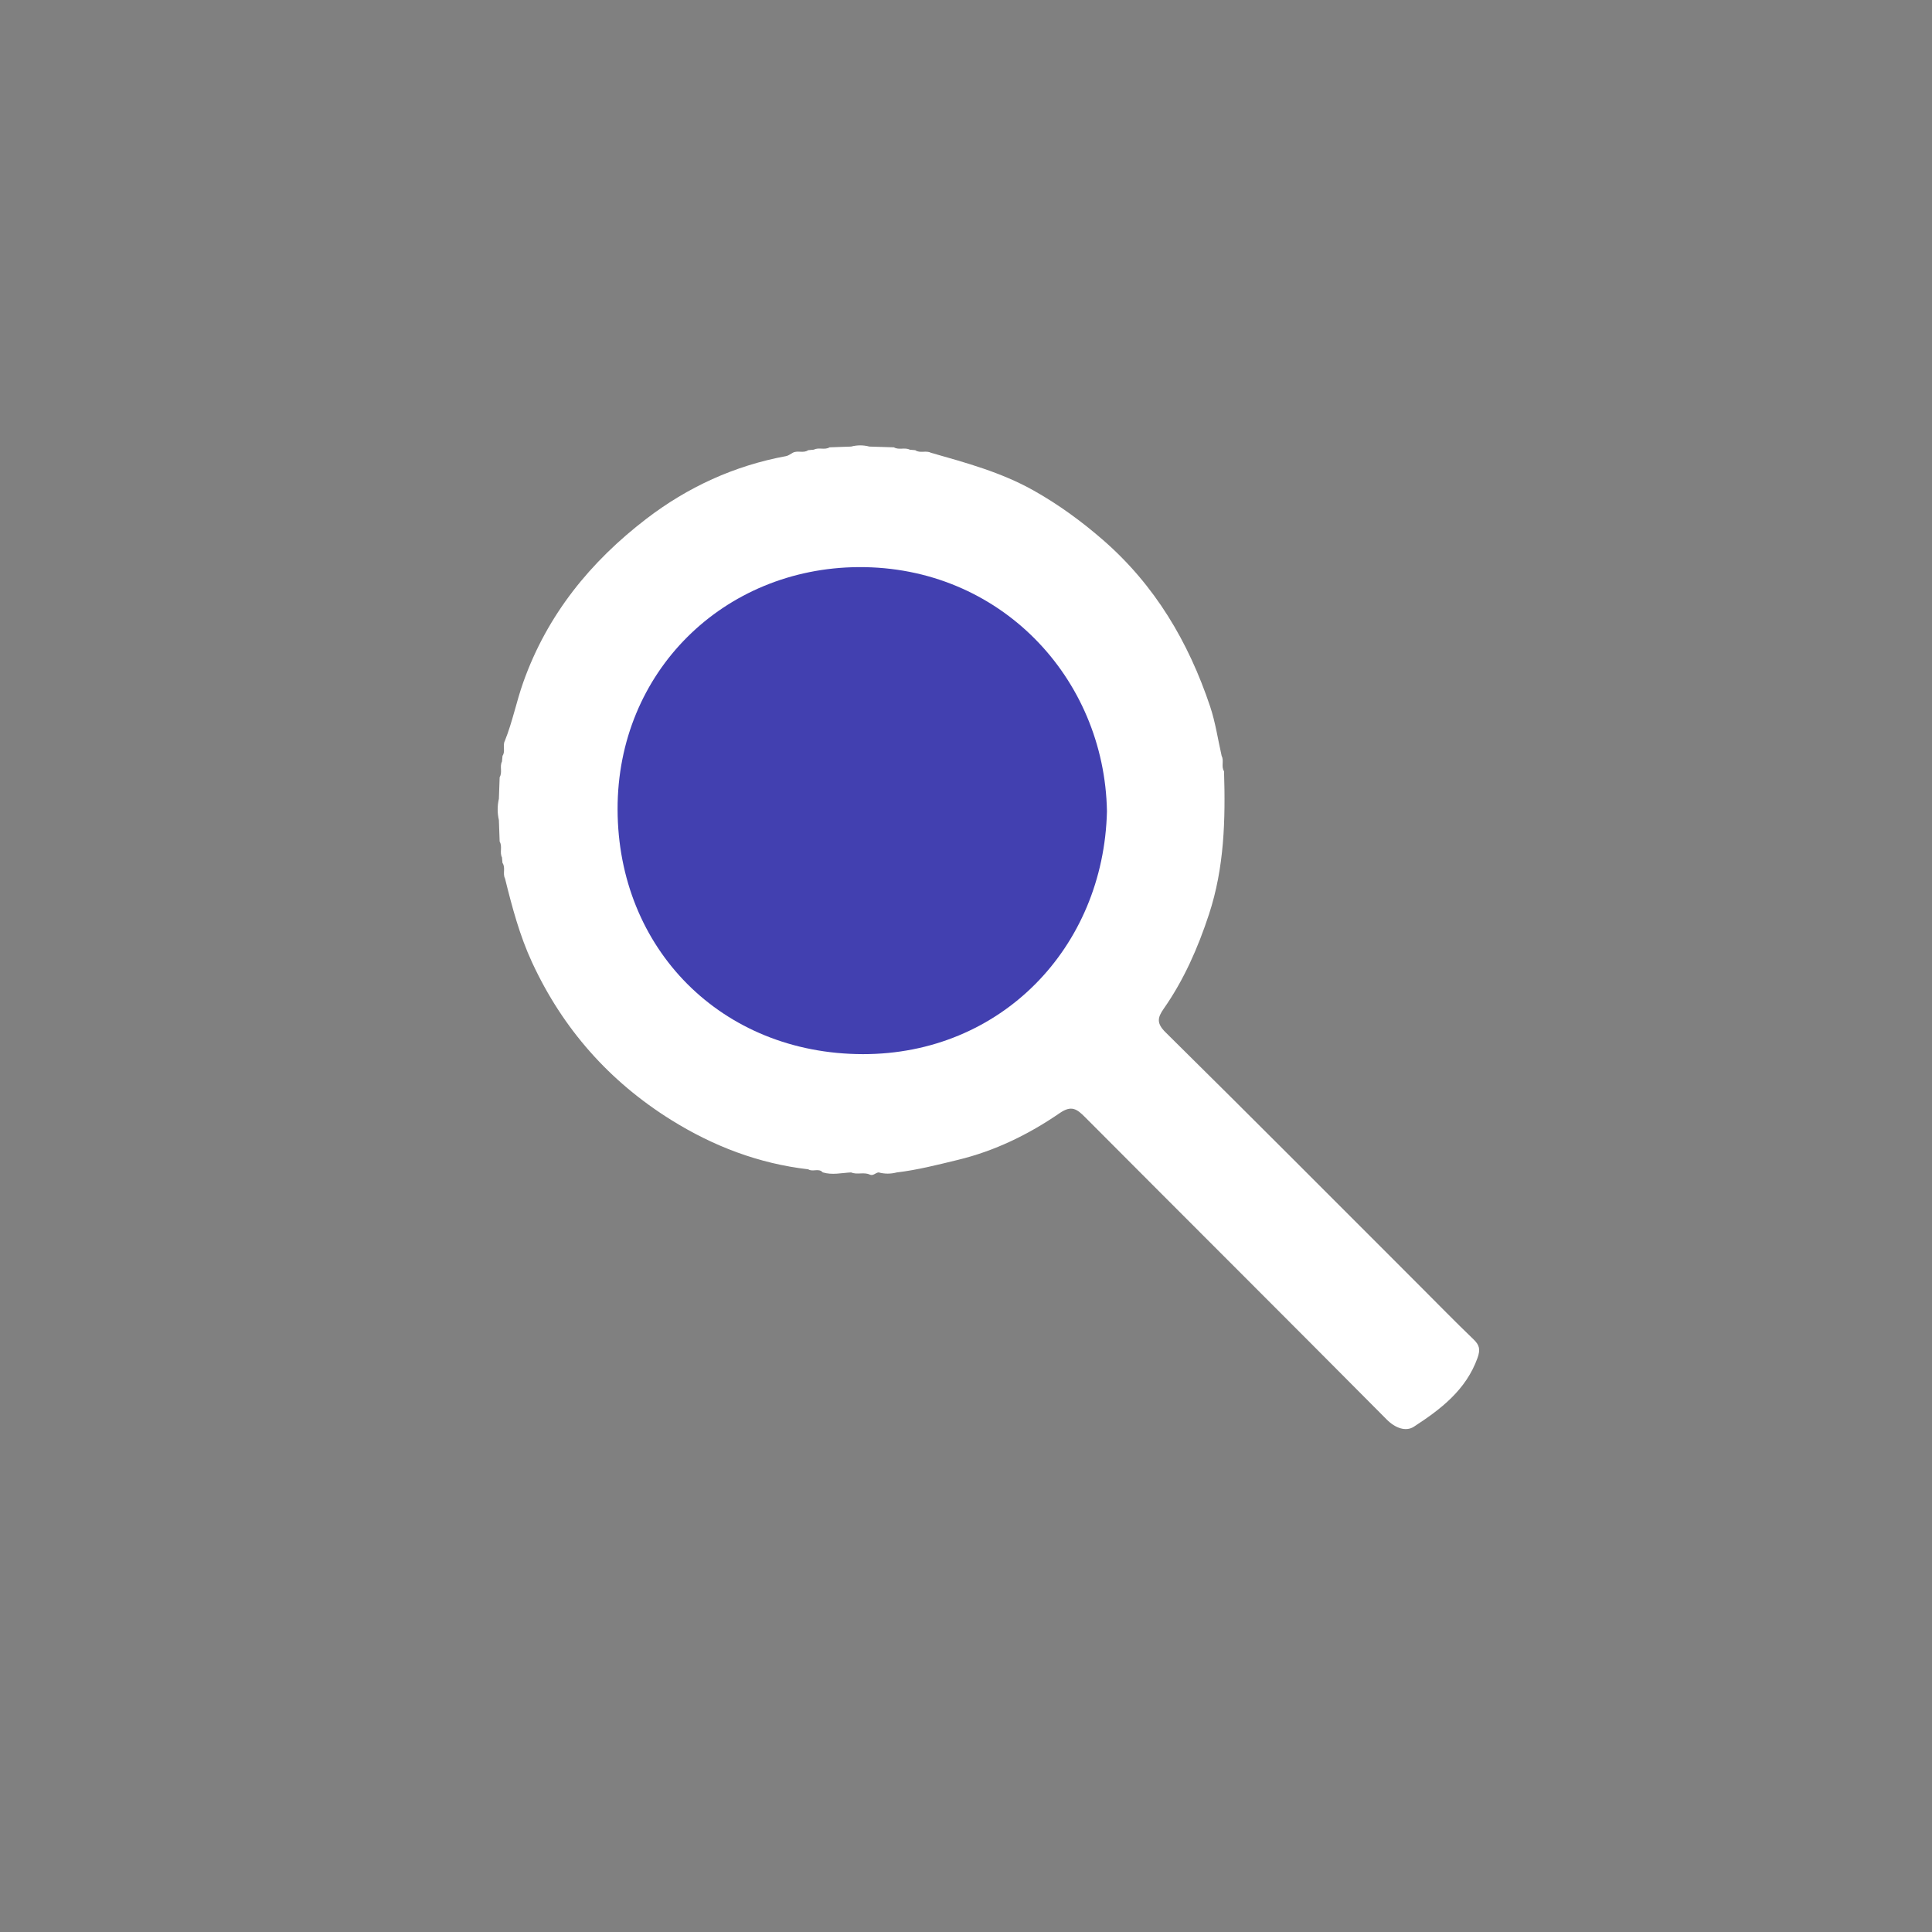 <?xml version="1.0" encoding="utf-8"?>
<!-- Generator: Adobe Illustrator 17.0.0, SVG Export Plug-In . SVG Version: 6.00 Build 0)  -->
<!DOCTYPE svg PUBLIC "-//W3C//DTD SVG 1.1//EN" "http://www.w3.org/Graphics/SVG/1.1/DTD/svg11.dtd">
<svg version="1.1" id="Layer_1" xmlns="http://www.w3.org/2000/svg" xmlns:xlink="http://www.w3.org/1999/xlink" x="0px" y="0px"
	 width="50px" height="50px" viewBox="0 0 50 50" enable-background="new 0 0 50 50" xml:space="preserve">
<rect x="0" y="0" width="50" height="50" fill="#808080" stroke="none"/>
<g>
	<path fill="#FFFFFF" d="M13.066,19.172c0.198-0.492,0.298-1.014,0.476-1.515c0.621-1.75,1.74-3.122,3.185-4.23
		c1.068-0.819,2.279-1.377,3.618-1.623c0.061-0.011,0.116-0.058,0.174-0.088c0.125-0.066,0.275,0.021,0.396-0.065
		c0.049-0.005,0.098-0.01,0.148-0.014c0.128-0.067,0.279,0.017,0.406-0.06c0.186-0.007,0.372-0.013,0.558-0.02
		c0.157-0.041,0.315-0.041,0.472,0c0.212,0.007,0.424,0.013,0.636,0.02c0.128,0.077,0.281-0.006,0.41,0.061
		c0.047,0.004,0.094,0.009,0.142,0.013c0.124,0.087,0.276-0.001,0.404,0.066c0.909,0.259,1.823,0.507,2.655,0.975
		c0.648,0.364,1.243,0.798,1.806,1.288c1.341,1.169,2.207,2.637,2.765,4.301c0.139,0.415,0.202,0.856,0.3,1.285
		c0.065,0.124-0.019,0.272,0.061,0.394c0.039,1.252,0.008,2.493-0.39,3.703c-0.286,0.87-0.649,1.697-1.174,2.447
		c-0.16,0.229-0.185,0.374,0.052,0.608c2.196,2.168,4.372,4.356,6.555,6.538c0.47,0.47,0.935,0.947,1.414,1.407
		c0.155,0.149,0.18,0.262,0.104,0.477c-0.298,0.835-0.956,1.333-1.648,1.783c-0.206,0.134-0.48,0.039-0.704-0.187
		c-2.596-2.615-5.207-5.215-7.807-7.825c-0.208-0.209-0.35-0.314-0.652-0.106c-0.806,0.554-1.679,0.981-2.639,1.213
		c-0.524,0.127-1.046,0.261-1.583,0.325c-0.156,0.04-0.311,0.041-0.467-0.001c-0.082,0.006-0.143,0.103-0.237,0.053
		c-0.153-0.066-0.322,0.013-0.475-0.053c-0.245,0.012-0.49,0.074-0.735-0.001c-0.105-0.119-0.259-0.003-0.373-0.079
		c-1.281-0.148-2.457-0.597-3.545-1.275c-1.606-1.001-2.81-2.363-3.605-4.082c-0.321-0.694-0.516-1.43-0.699-2.169
		c-0.067-0.127,0.021-0.28-0.066-0.404c-0.004-0.047-0.009-0.094-0.013-0.142c-0.067-0.13,0.017-0.282-0.06-0.41
		c-0.007-0.185-0.013-0.371-0.02-0.556c-0.042-0.184-0.042-0.368,0-0.552c0.007-0.186,0.013-0.372,0.02-0.558
		c0.077-0.127-0.006-0.277,0.06-0.405c0.005-0.049,0.01-0.099,0.014-0.148C13.087,19.445,13.001,19.296,13.066,19.172z"/>
	<path fill="#4240B0" d="M28.648,20.995c-0.084,3.538-2.752,6.292-6.318,6.286c-3.661-0.006-6.338-2.727-6.347-6.332
		c-0.008-3.571,2.752-6.248,6.232-6.272C25.87,14.652,28.585,17.534,28.648,20.995z"/>
</g>
</svg>
